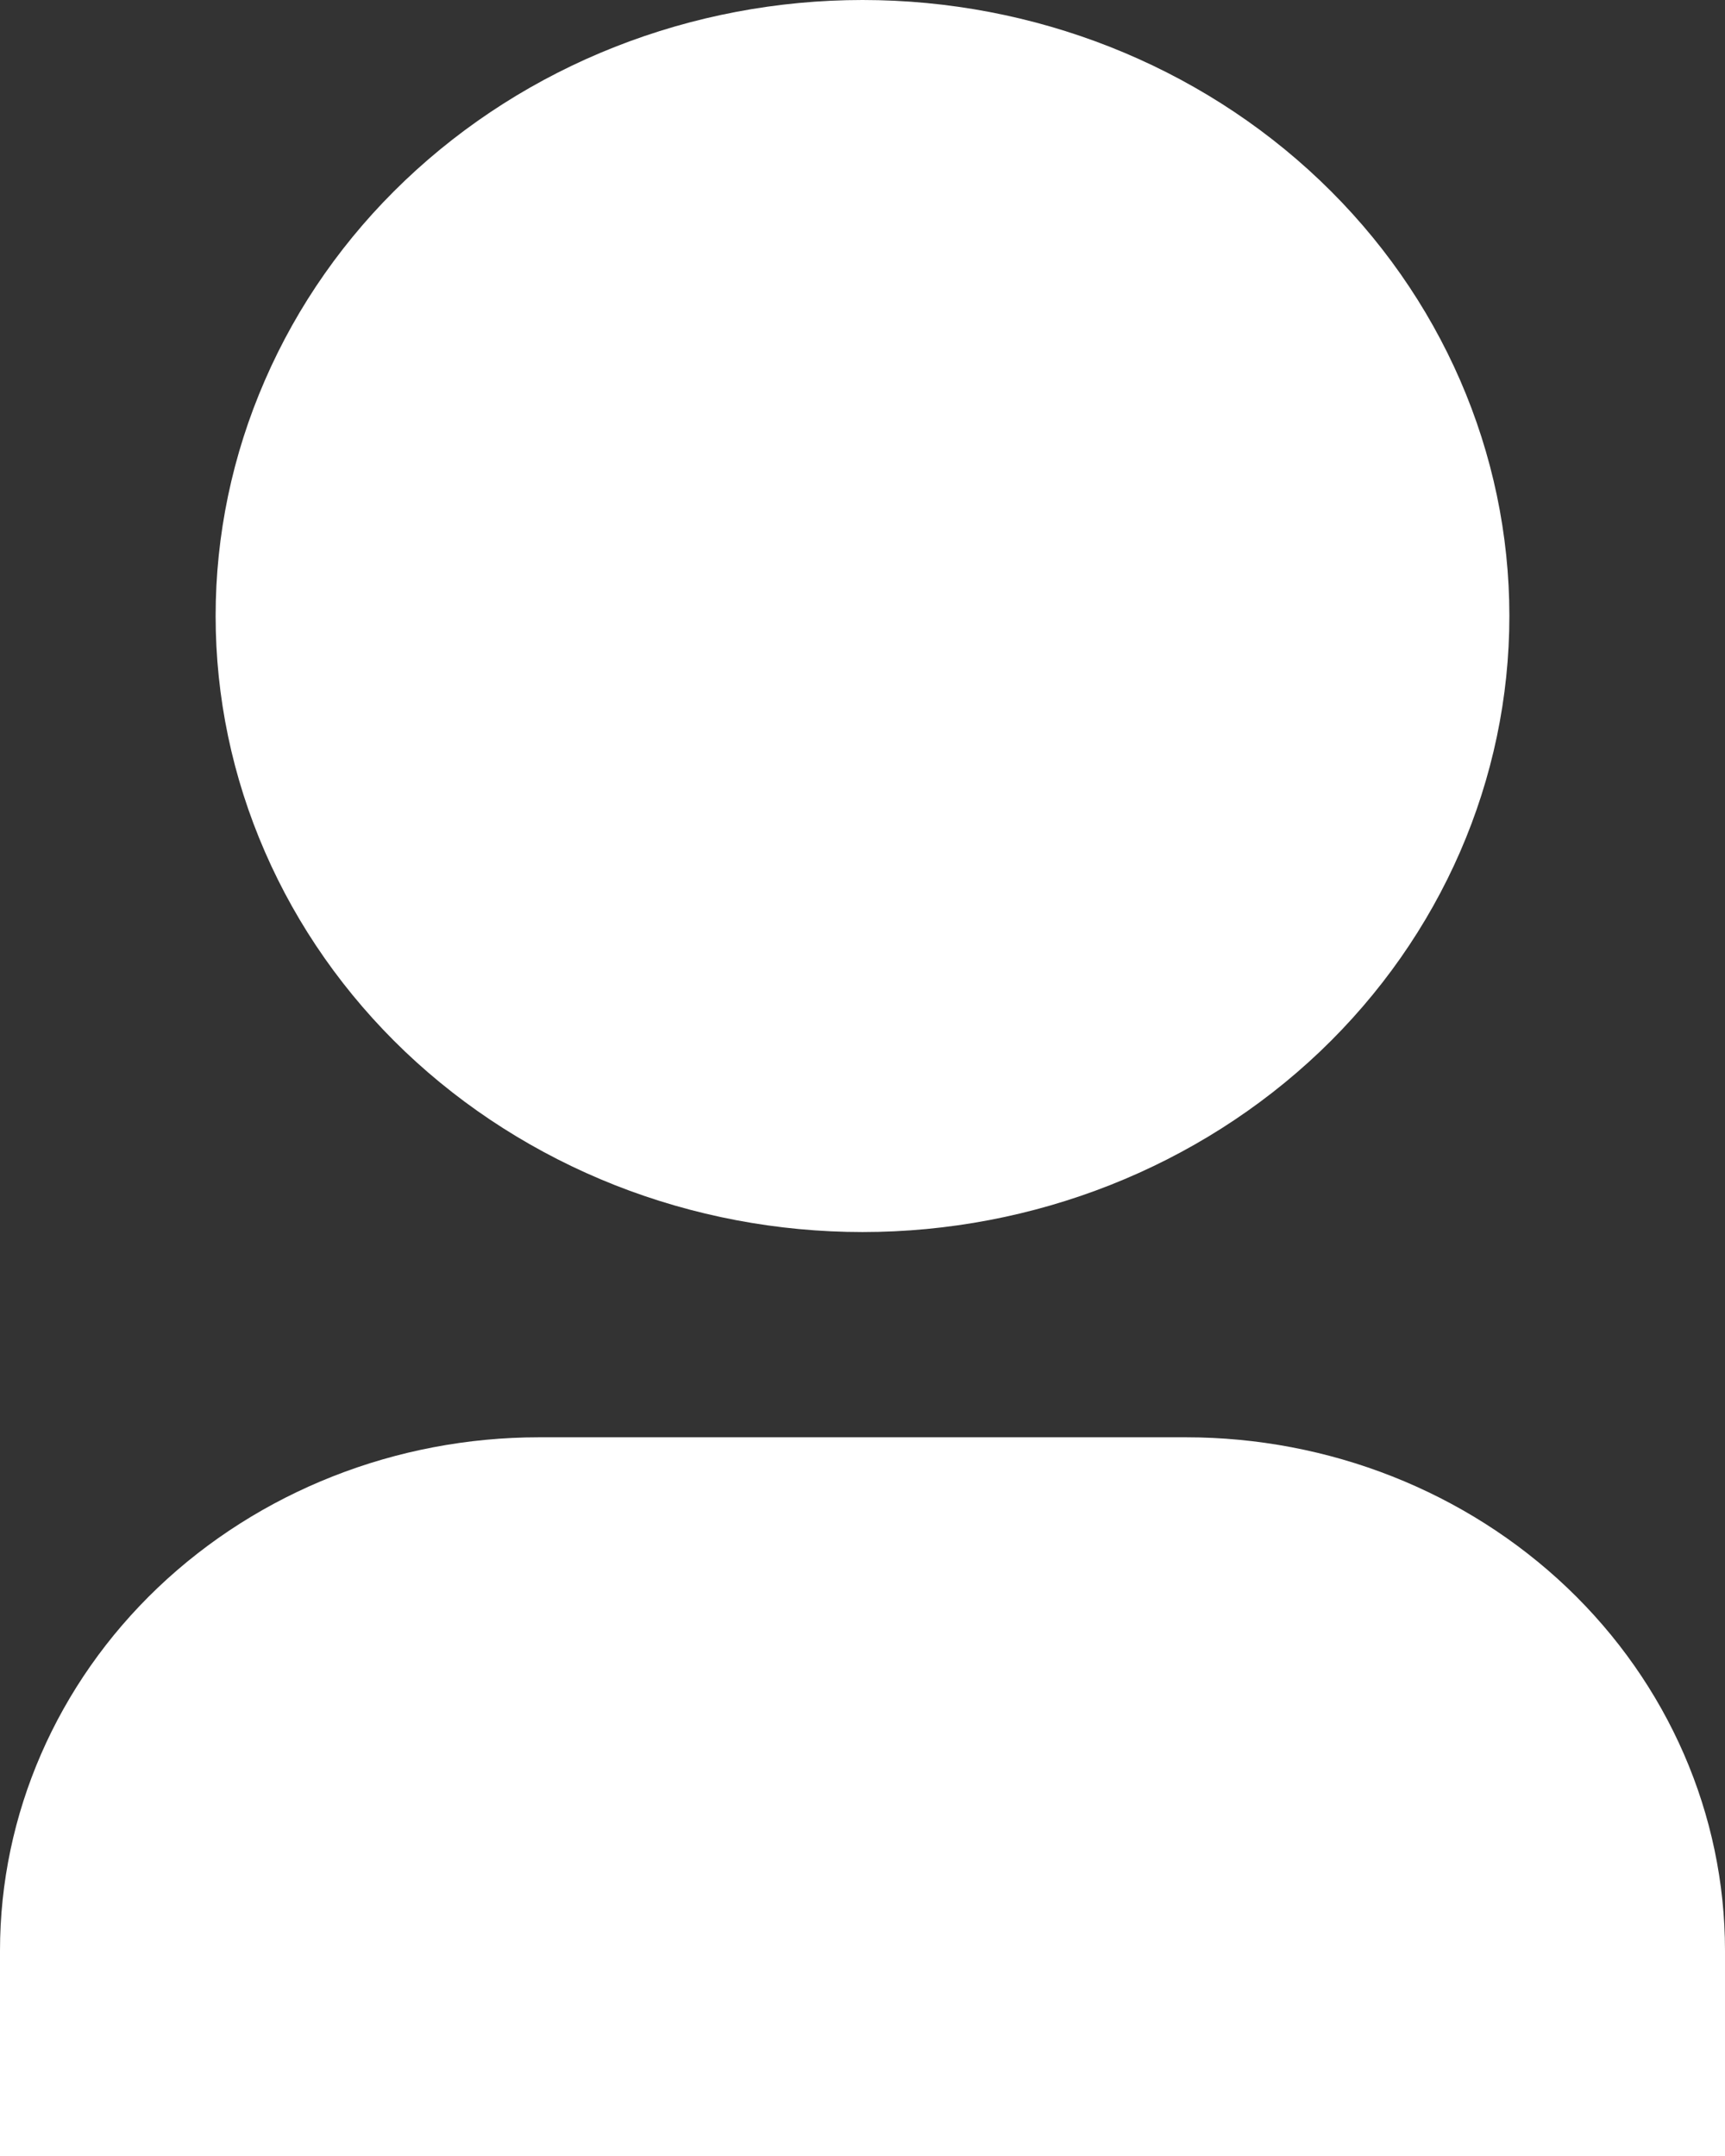 <svg width="16" height="20" viewBox="0 0 16 20" fill="none" xmlns="http://www.w3.org/2000/svg">
<rect x="0" y="0" width="16" height="20" fill="#333333" stroke="none"/>
<path d="M16 20H0V18.095C0 16.832 0.527 15.621 1.464 14.728C2.402 13.835 3.674 13.333 5 13.333H11C12.326 13.333 13.598 13.835 14.536 14.728C15.473 15.621 16 16.832 16 18.095V20ZM8 11.429C7.212 11.429 6.432 11.281 5.704 10.994C4.976 10.706 4.315 10.286 3.757 9.755C3.2 9.224 2.758 8.594 2.457 7.901C2.155 7.208 2 6.465 2 5.714C2 4.964 2.155 4.221 2.457 3.528C2.758 2.834 3.2 2.204 3.757 1.674C4.315 1.143 4.976 0.722 5.704 0.435C6.432 0.148 7.212 -1.1182e-08 8 0C9.591 2.25831e-08 11.117 0.602 12.243 1.674C13.368 2.745 14 4.199 14 5.714C14 7.23 13.368 8.683 12.243 9.755C11.117 10.826 9.591 11.429 8 11.429V11.429Z" fill="white"/>
</svg>
